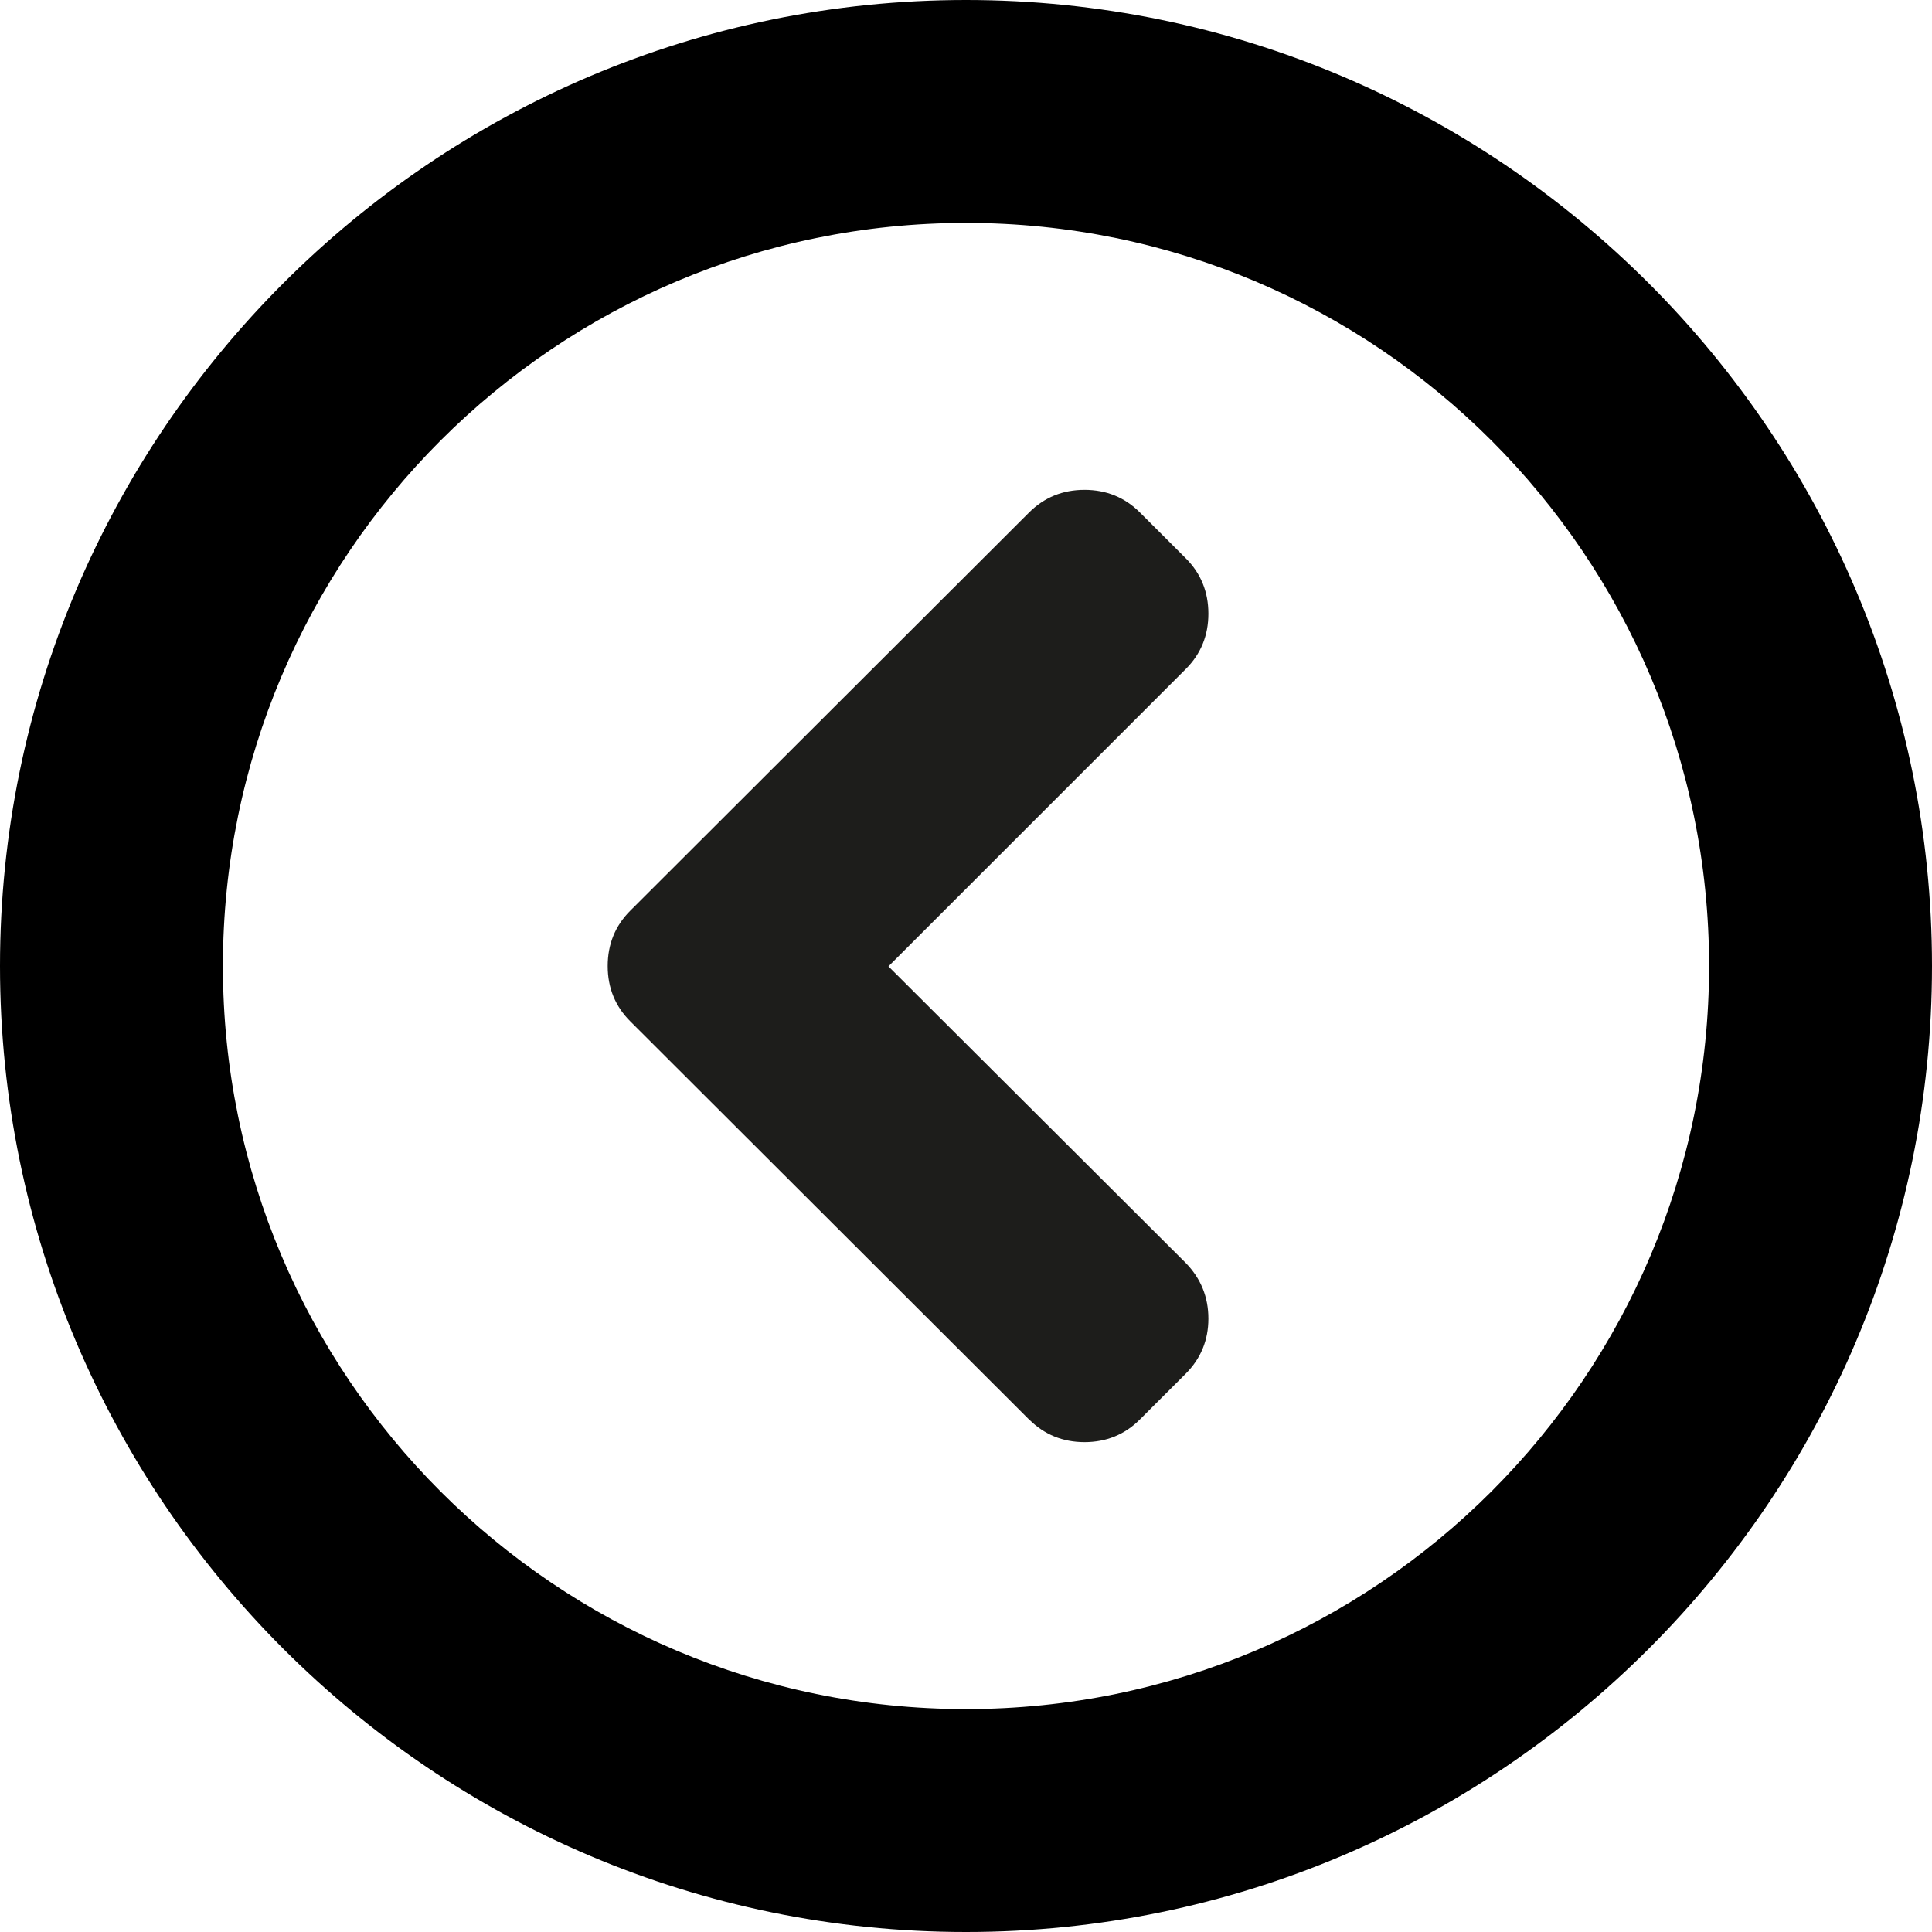 <?xml version="1.0" encoding="utf-8"?>
<!-- Generator: Adobe Illustrator 16.0.0, SVG Export Plug-In . SVG Version: 6.00 Build 0)  -->
<!DOCTYPE svg PUBLIC "-//W3C//DTD SVG 1.1//EN" "http://www.w3.org/Graphics/SVG/1.1/DTD/svg11.dtd">
<svg version="1.1" xmlns="http://www.w3.org/2000/svg" xmlns:xlink="http://www.w3.org/1999/xlink" x="0px" y="0px" width="100px"
	 height="100px" viewBox="-0.459 0 100 100" enable-background="new -0.459 0 100 100" xml:space="preserve">
<g id="Your_Icon" display="none">
	<path display="inline" d="M49.541,11.538c21.242,0,38.462,17.22,38.462,38.462c0,21.242-17.22,38.462-38.462,38.462
		c-21.242,0-38.462-17.22-38.462-38.462C11.079,28.758,28.299,11.538,49.541,11.538 M49.541,0c-27.57,0-50,22.43-50,50
		s22.43,50,50,50s50-22.43,50-50S77.111,0,49.541,0L49.541,0z"/>
	<polygon display="inline" fill="#404040" points="49.541,50.002 49.541,49.998 49.541,49.998 	"/>
	<path display="inline" fill="#1D1D1B" d="M74.075,38.539h0.004c0-0.846-0.296-1.564-0.887-2.154l-4.306-4.305
		c-0.59-0.592-1.309-0.887-2.154-0.887c-0.843,0-1.562,0.295-2.152,0.887L43.812,52.883l-9.311-9.341
		c-0.592-0.59-1.31-0.89-2.153-0.887c-0.844-0.003-1.563,0.297-2.153,0.887l-4.306,4.305c-0.591,0.592-0.887,1.31-0.887,2.155
		c0,0.842,0.296,1.56,0.887,2.15l11.46,11.462l4.307,4.306c0.591,0.592,1.308,0.887,2.153,0.887c0.843,0,1.562-0.295,2.153-0.887
		l4.304-4.306l22.922-22.921C73.779,40.103,74.075,39.385,74.075,38.539z"/>
</g>
<g id="Layer_2" display="none">
	<path display="inline" d="M49.541,11.538c21.242,0,38.462,17.22,38.462,38.462c0,21.242-17.22,38.462-38.462,38.462
		c-21.242,0-38.462-17.22-38.462-38.462C11.079,28.758,28.299,11.538,49.541,11.538 M49.541,0c-27.57,0-50,22.43-50,50
		s22.43,50,50,50s50-22.43,50-50S77.111,0,49.541,0L49.541,0z"/>
	<polygon display="inline" fill="#404040" points="49.541,50.002 49.541,49.998 49.541,49.998 	"/>
	<path display="inline" fill="#1D1D1B" d="M30.731,61.461c0,0.845,0.296,1.563,0.887,2.153l4.305,4.306
		c0.592,0.592,1.311,0.887,2.154,0.887s1.562-0.295,2.152-0.887l9.312-9.308l9.307,9.308c0.592,0.592,1.311,0.887,2.156,0.887
		s1.562-0.295,2.153-0.887l4.306-4.306c0.592-0.59,0.888-1.309,0.888-2.153s-0.296-1.56-0.888-2.151l-9.309-9.312l9.309-9.309
		c0.592-0.59,0.888-1.309,0.888-2.15c0-0.846-0.296-1.564-0.888-2.154l-4.306-4.305c-0.591-0.591-1.308-0.891-2.153-0.886
		c-0.846-0.004-1.564,0.295-2.156,0.886l-9.307,9.308l-9.312-9.308c-0.59-0.591-1.309-0.891-2.152-0.886
		c-0.844-0.004-1.562,0.295-2.154,0.886l-4.305,4.305c-0.591,0.59-0.887,1.309-0.887,2.154c0,0.841,0.296,1.56,0.887,2.15
		l9.309,9.309l-9.309,9.312C31.027,59.901,30.731,60.616,30.731,61.461z"/>
</g>
<g id="Layer_3" display="none">
	<path display="inline" d="M49.541,11.538c21.242,0,38.462,17.22,38.462,38.462c0,21.242-17.22,38.462-38.462,38.462
		c-21.242,0-38.462-17.22-38.462-38.462C11.079,28.758,28.299,11.538,49.541,11.538 M49.541,0c-27.57,0-50,22.43-50,50
		s22.43,50,50,50s50-22.43,50-50S77.111,0,49.541,0L49.541,0z"/>
	<polygon display="inline" fill="#404040" points="49.541,50.002 49.541,49.998 49.541,49.998 	"/>
	<path display="inline" fill="#1D1D1B" d="M46.272,26.539c-0.759-0.801-1.708-1.203-2.848-1.203c-1.141,0-2.091,0.402-2.85,1.203
		l-2.405,2.376c-0.783,0.78-1.172,1.729-1.172,2.848c0,1.096,0.389,2.057,1.172,2.882l15.384,15.354L38.17,65.388
		c-0.783,0.78-1.172,1.729-1.172,2.85c0,1.095,0.389,2.056,1.172,2.88l2.405,2.372c0.778,0.78,1.73,1.171,2.85,1.175
		c1.118-0.004,2.07-0.395,2.848-1.175l20.643-20.61c0.778-0.825,1.169-1.785,1.169-2.881c0-1.117-0.391-2.064-1.169-2.845
		L46.272,26.539z"/>
</g>
<g id="Layer_4">
	<path d="M49.541,11.538c21.242,0,38.462,17.22,38.462,38.462c0,21.242-17.22,38.462-38.462,38.462
		c-21.242,0-38.462-17.22-38.462-38.462C11.079,28.758,28.299,11.538,49.541,11.538 M49.541,0c-27.57,0-50,22.43-50,50
		s22.43,50,50,50s50-22.43,50-50S77.111,0,49.541,0L49.541,0z"/>
	<path fill="#1D1D1B" d="M62.087,31.765c0-1.133-0.391-2.089-1.171-2.869l-2.374-2.372c-0.78-0.779-1.737-1.17-2.866-1.17
		c-1.132,0-2.084,0.391-2.869,1.17l-20.64,20.61c-0.782,0.78-1.172,1.736-1.172,2.868c0,1.13,0.39,2.086,1.172,2.865l20.64,20.61
		v-0.005c0.785,0.781,1.737,1.172,2.869,1.174c1.129-0.002,2.086-0.393,2.866-1.174l2.374-2.371c0.78-0.784,1.171-1.733,1.171-2.848
		c0-1.122-0.391-2.08-1.171-2.882L45.527,50.019l15.389-15.39C61.696,33.85,62.087,32.894,62.087,31.765z"/>
	<polygon fill="#404040" points="49.541,50.002 49.541,49.998 49.541,49.998 	"/>
</g>
<g id="Layer_5">
</g>
</svg>
